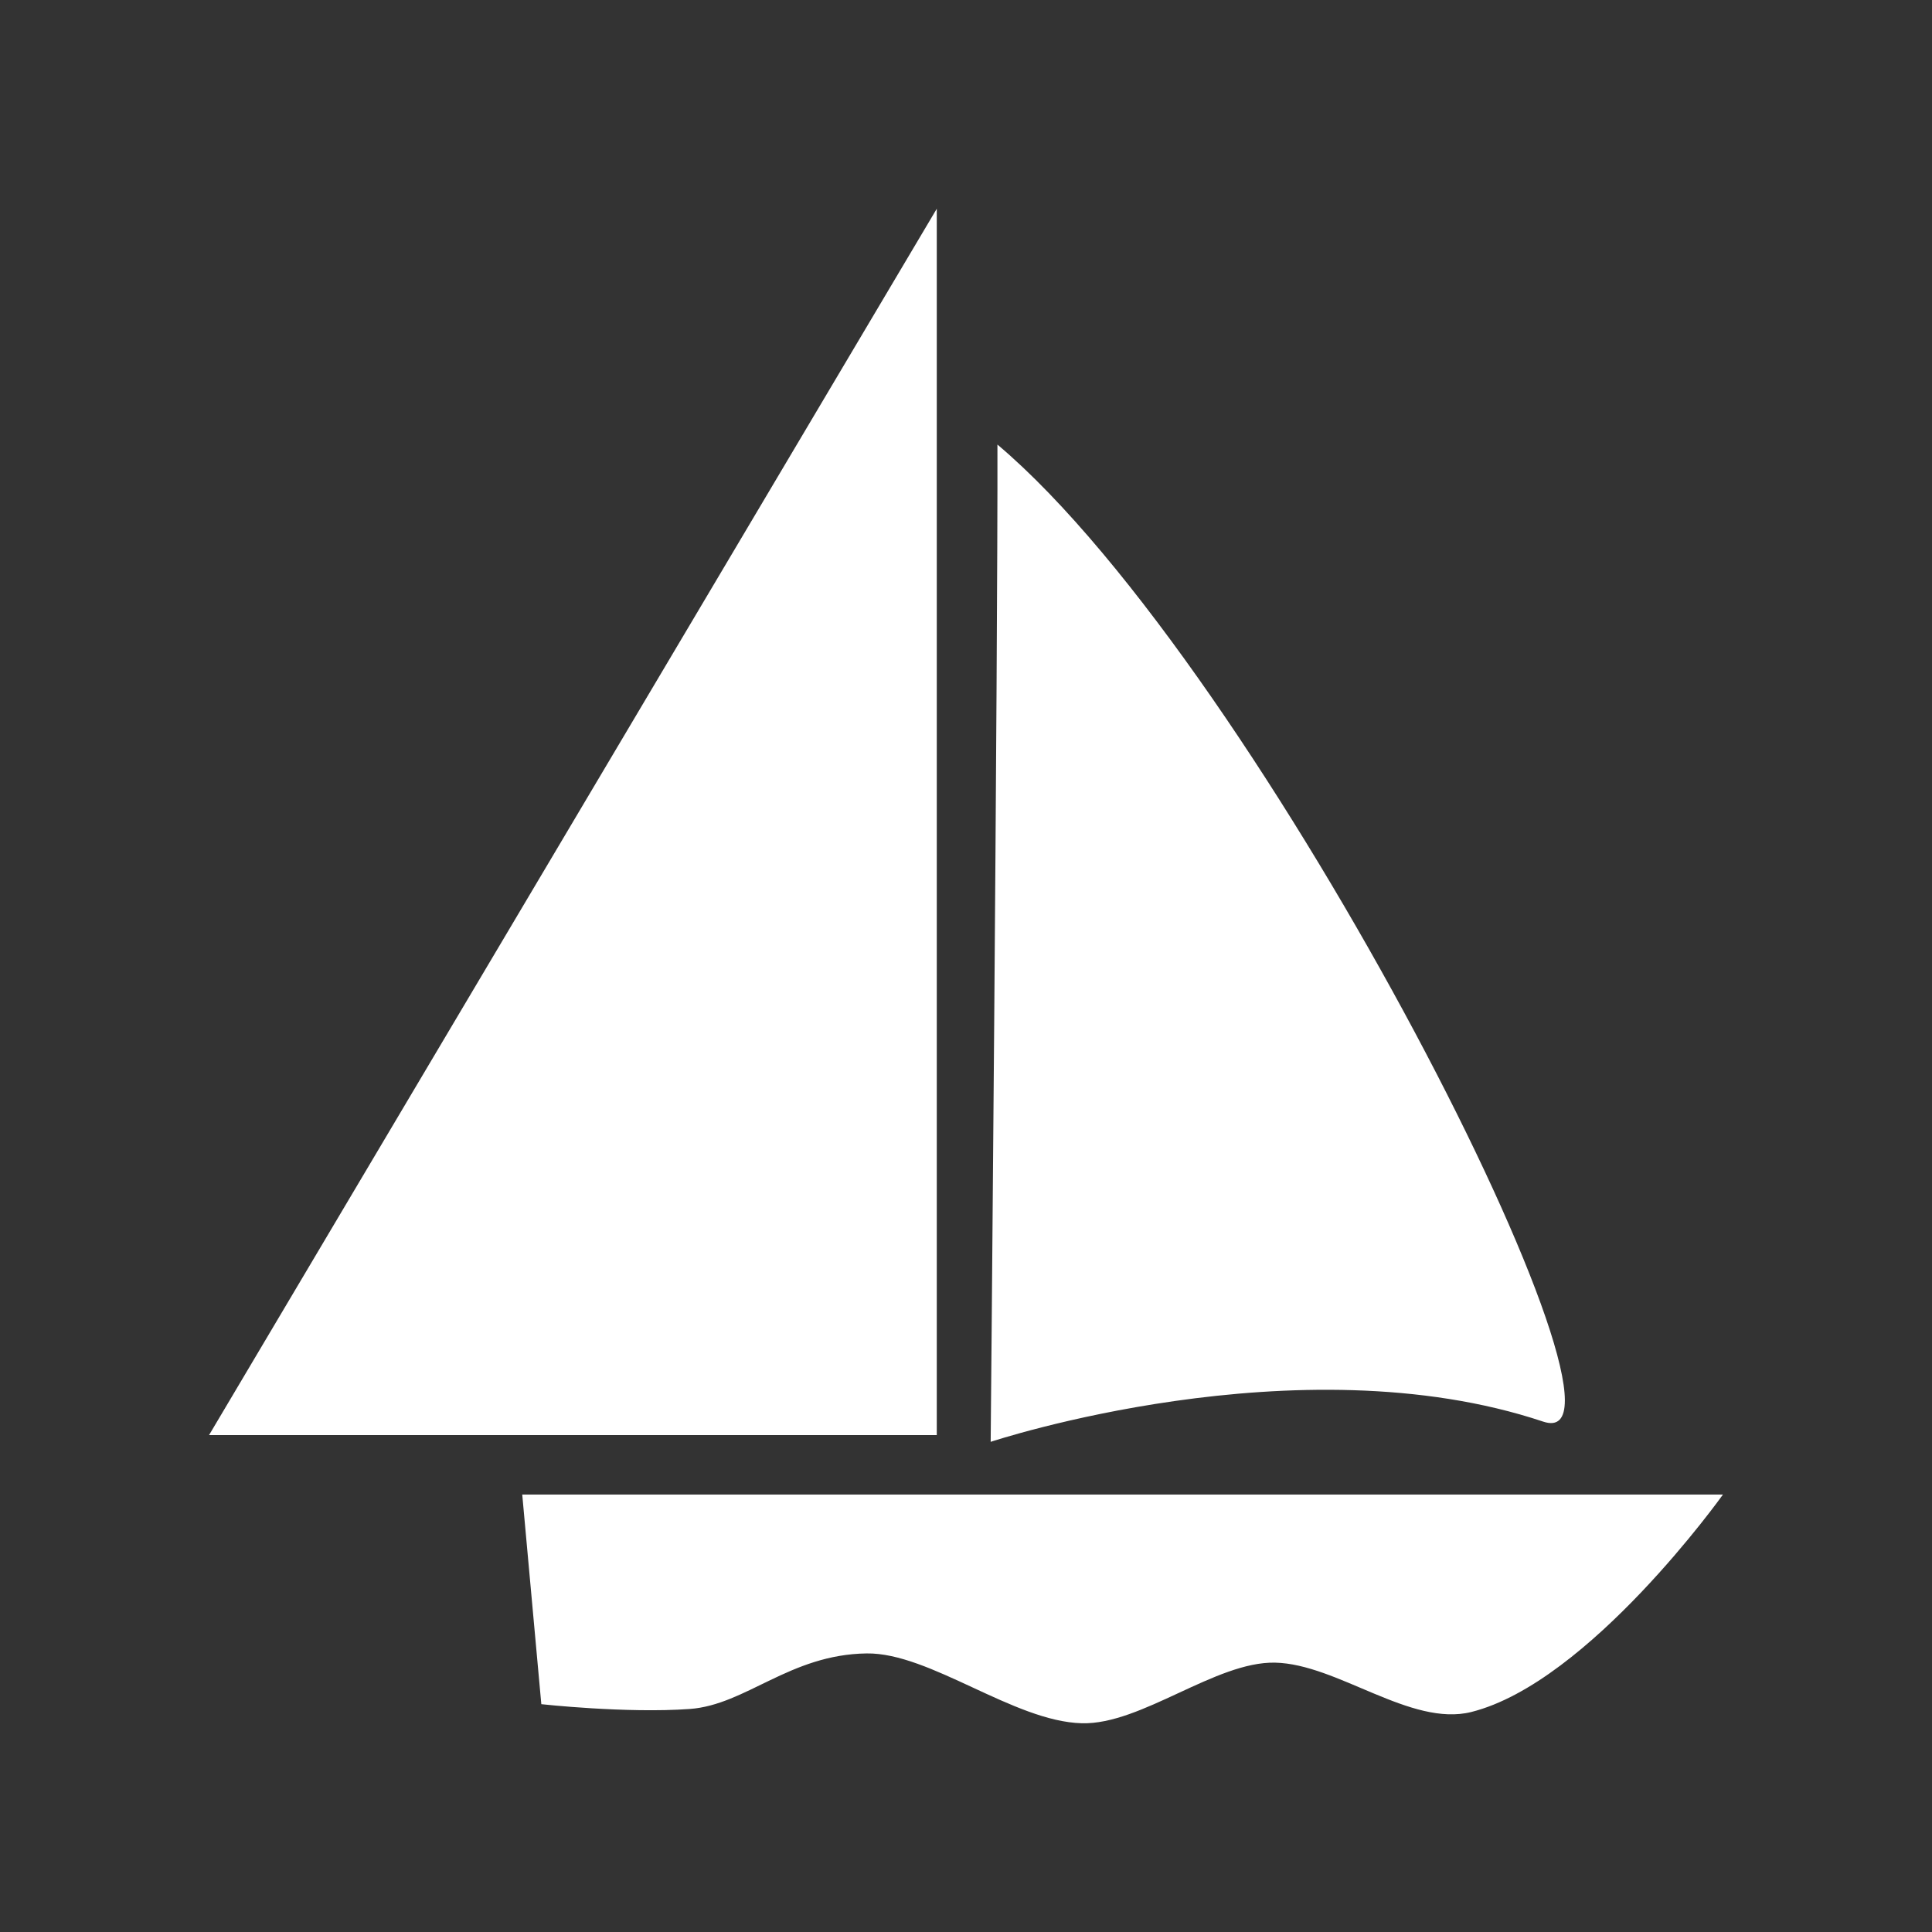 <svg width="48" height="48" viewBox="0 0 48 48" fill="none" xmlns="http://www.w3.org/2000/svg">
<rect x="0" y="0" width="48" height="48" fill="#333333" stroke="none"/>
<path d="M12.975 37.132H42.806C42.806 37.132 39.479 41.801 36.554 42.534C35.05 42.911 33.227 41.341 31.679 41.308C30.2 41.277 28.359 42.851 26.88 42.814C25.186 42.771 23.102 41.057 21.532 41.079C19.619 41.105 18.535 42.357 17.137 42.459C15.563 42.573 13.449 42.34 13.449 42.34L12.975 37.132Z" fill="#ffffff"/>
<path d="M23.274 5.186V35.654H5.194L23.274 5.186Z" fill="#ffffff"/>
<path d="M24.781 11.045C31.398 16.63 41.298 36.308 38.341 35.32C32.248 33.283 24.613 35.822 24.613 35.822C24.613 35.822 24.792 16.209 24.781 11.045Z" fill="#ffffff"/>
</svg>
